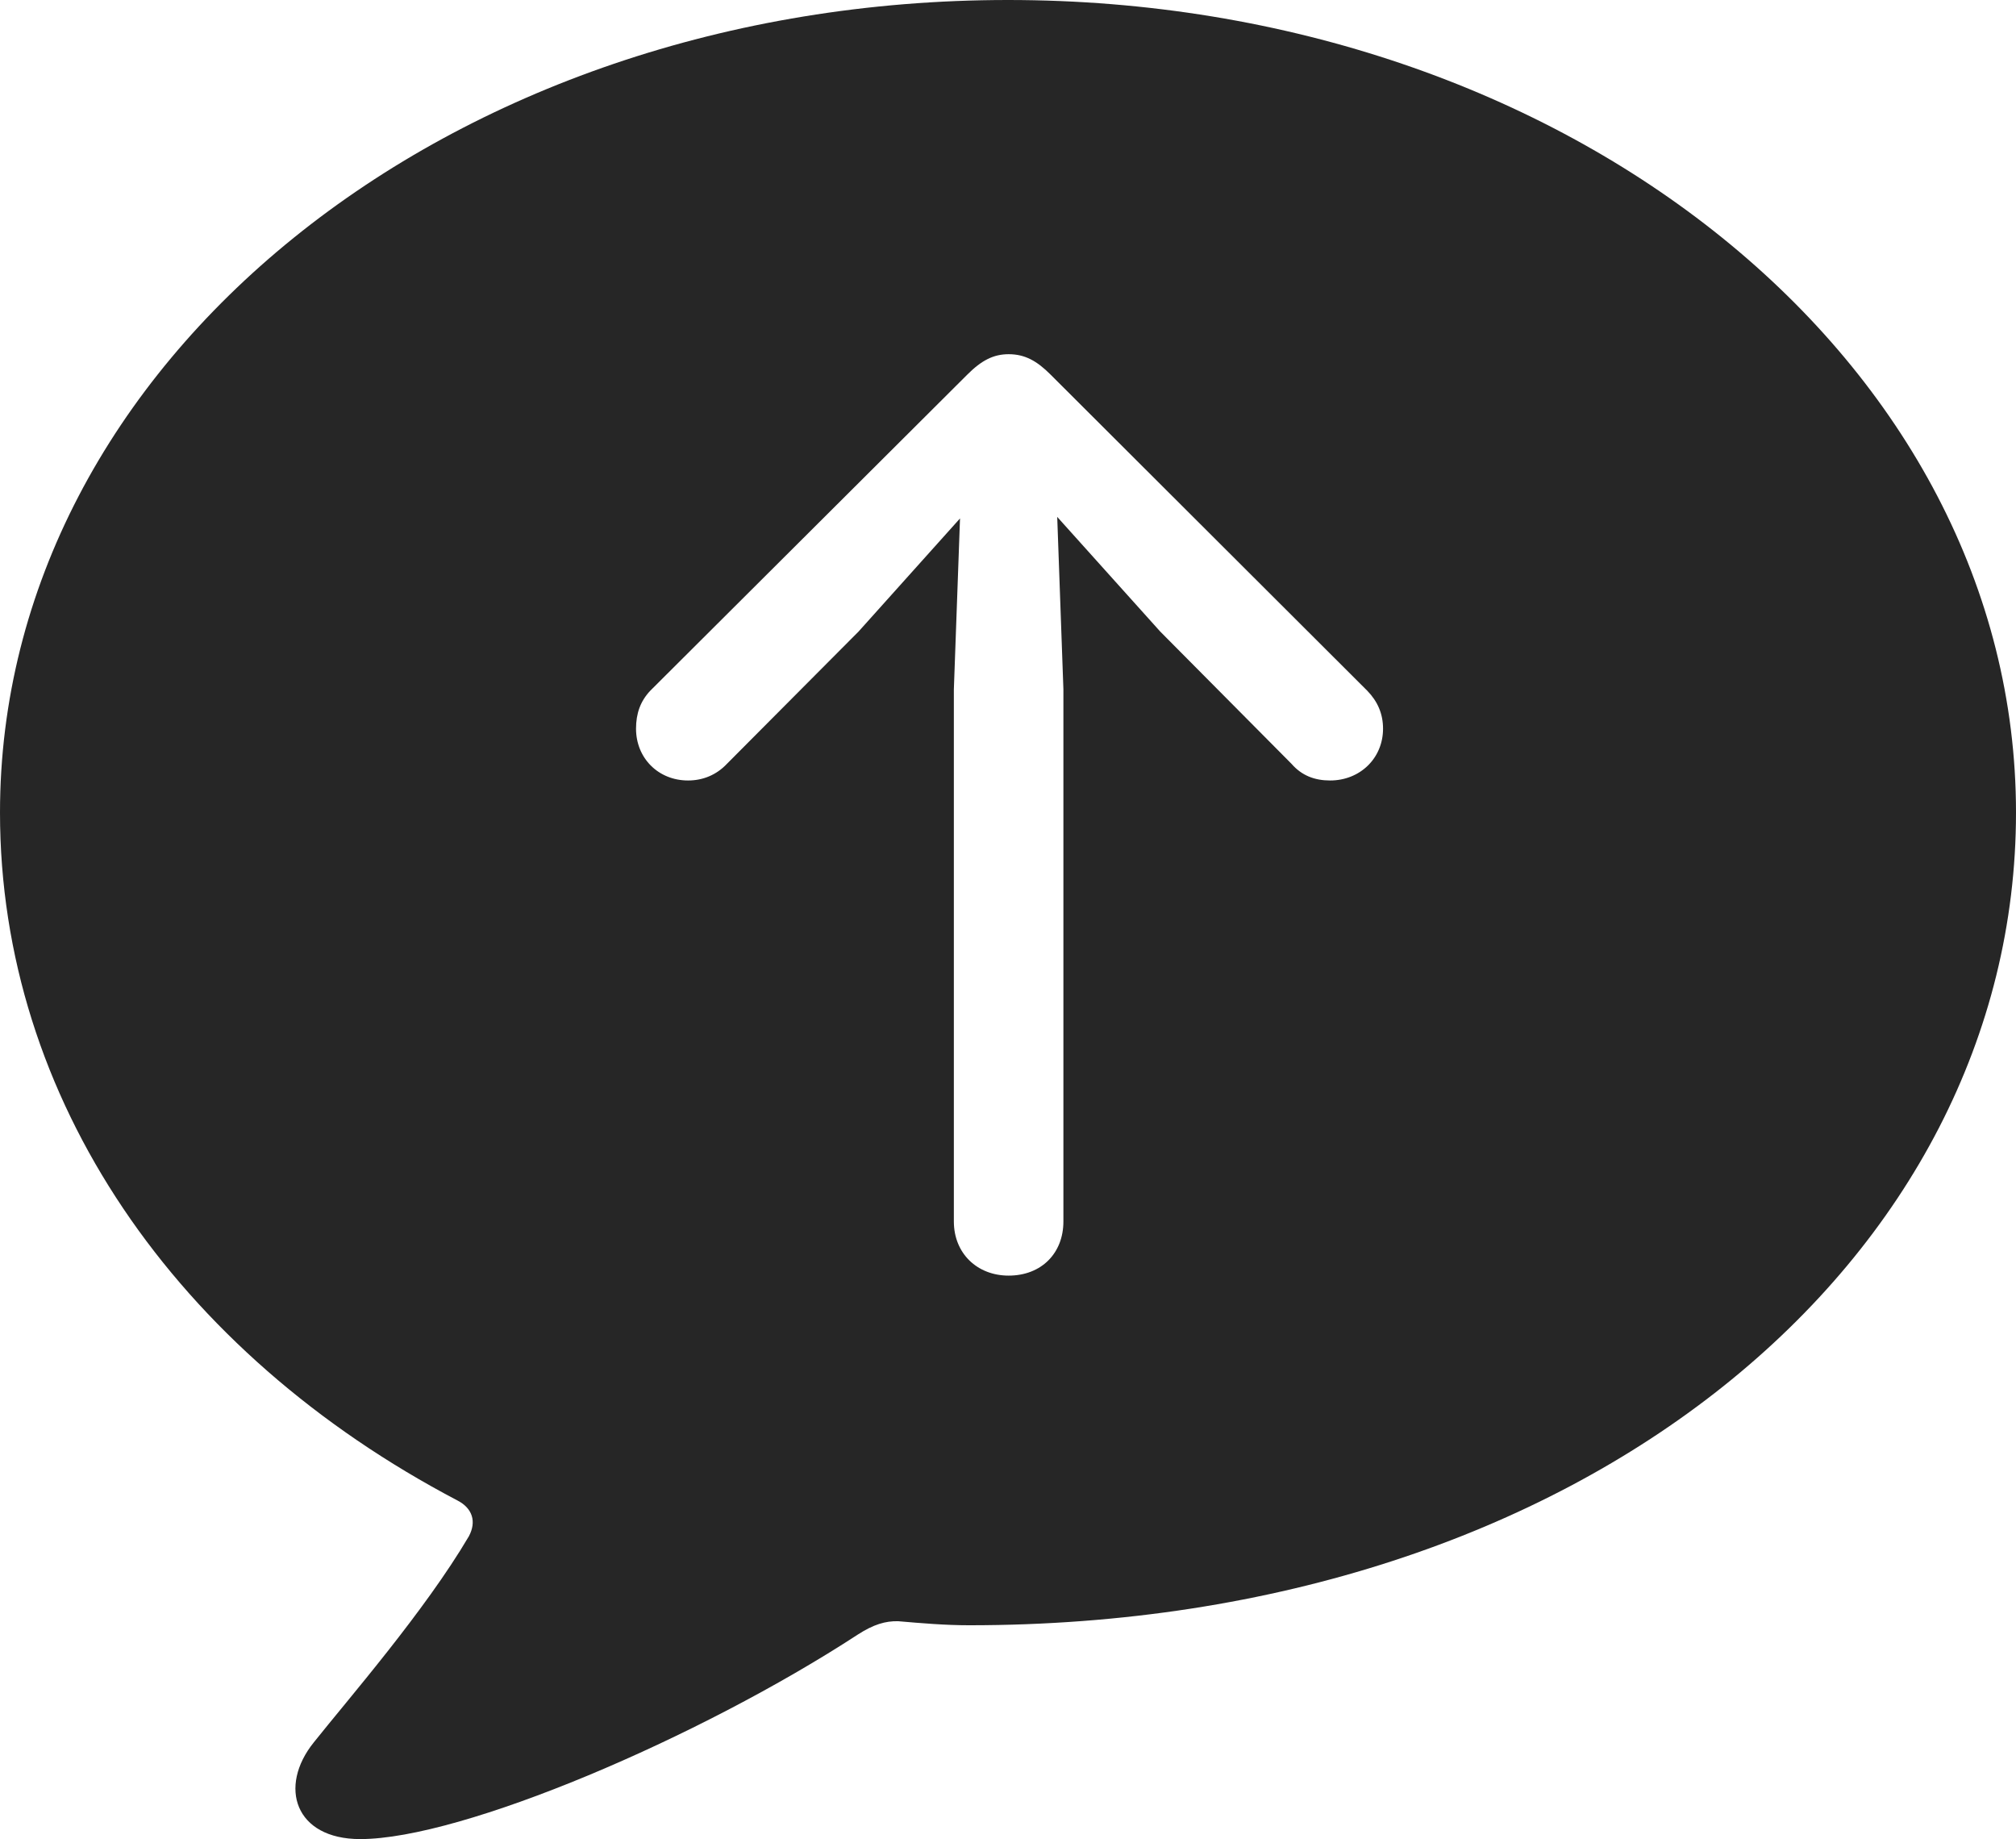 <?xml version="1.0" encoding="UTF-8"?>
<!--Generator: Apple Native CoreSVG 232.5-->
<!DOCTYPE svg
PUBLIC "-//W3C//DTD SVG 1.1//EN"
       "http://www.w3.org/Graphics/SVG/1.1/DTD/svg11.dtd">
<svg version="1.1" xmlns="http://www.w3.org/2000/svg" xmlns:xlink="http://www.w3.org/1999/xlink" width="108.986" height="99.415">
 <g>
  <rect height="99.415" opacity="0" width="108.986" x="0" y="0"/>
  <path d="M108.986 43.916C108.986 68.035 85.662 87.843 52.394 87.843C51.093 87.843 49.823 87.733 48.552 87.624C47.869 87.609 47.23 87.793 46.37 88.348C37.812 93.927 24.983 99.4 19.472 99.4C15.94 99.4 15.032 96.566 16.966 94.17C18.837 91.819 22.963 87.084 25.349 83.031C25.77 82.238 25.541 81.52 24.733 81.1C9.528 73.125 0 59.389 0 43.916C0 19.643 24.17 0 54.493 0C84.816 0 108.986 19.643 108.986 43.916ZM52.294 20.246L35.148 37.338C34.616 37.904 34.384 38.571 34.384 39.385C34.384 40.97 35.583 42.184 37.198 42.184C37.997 42.184 38.731 41.884 39.294 41.288L46.416 34.132L51.899 28.02L51.566 37.257L51.566 66.018C51.566 67.746 52.829 68.945 54.527 68.945C56.289 68.945 57.488 67.746 57.488 66.018L57.488 37.257L57.154 27.938L62.72 34.132L69.824 41.288C70.372 41.918 71.072 42.184 71.904 42.184C73.535 42.184 74.768 40.97 74.768 39.385C74.768 38.571 74.468 37.904 73.92 37.338L56.794 20.246C56.06 19.511 55.411 19.144 54.527 19.144C53.71 19.144 53.062 19.477 52.294 20.246Z" fill="#000000" fill-opacity="0.85"/>
 </g>
</svg>

